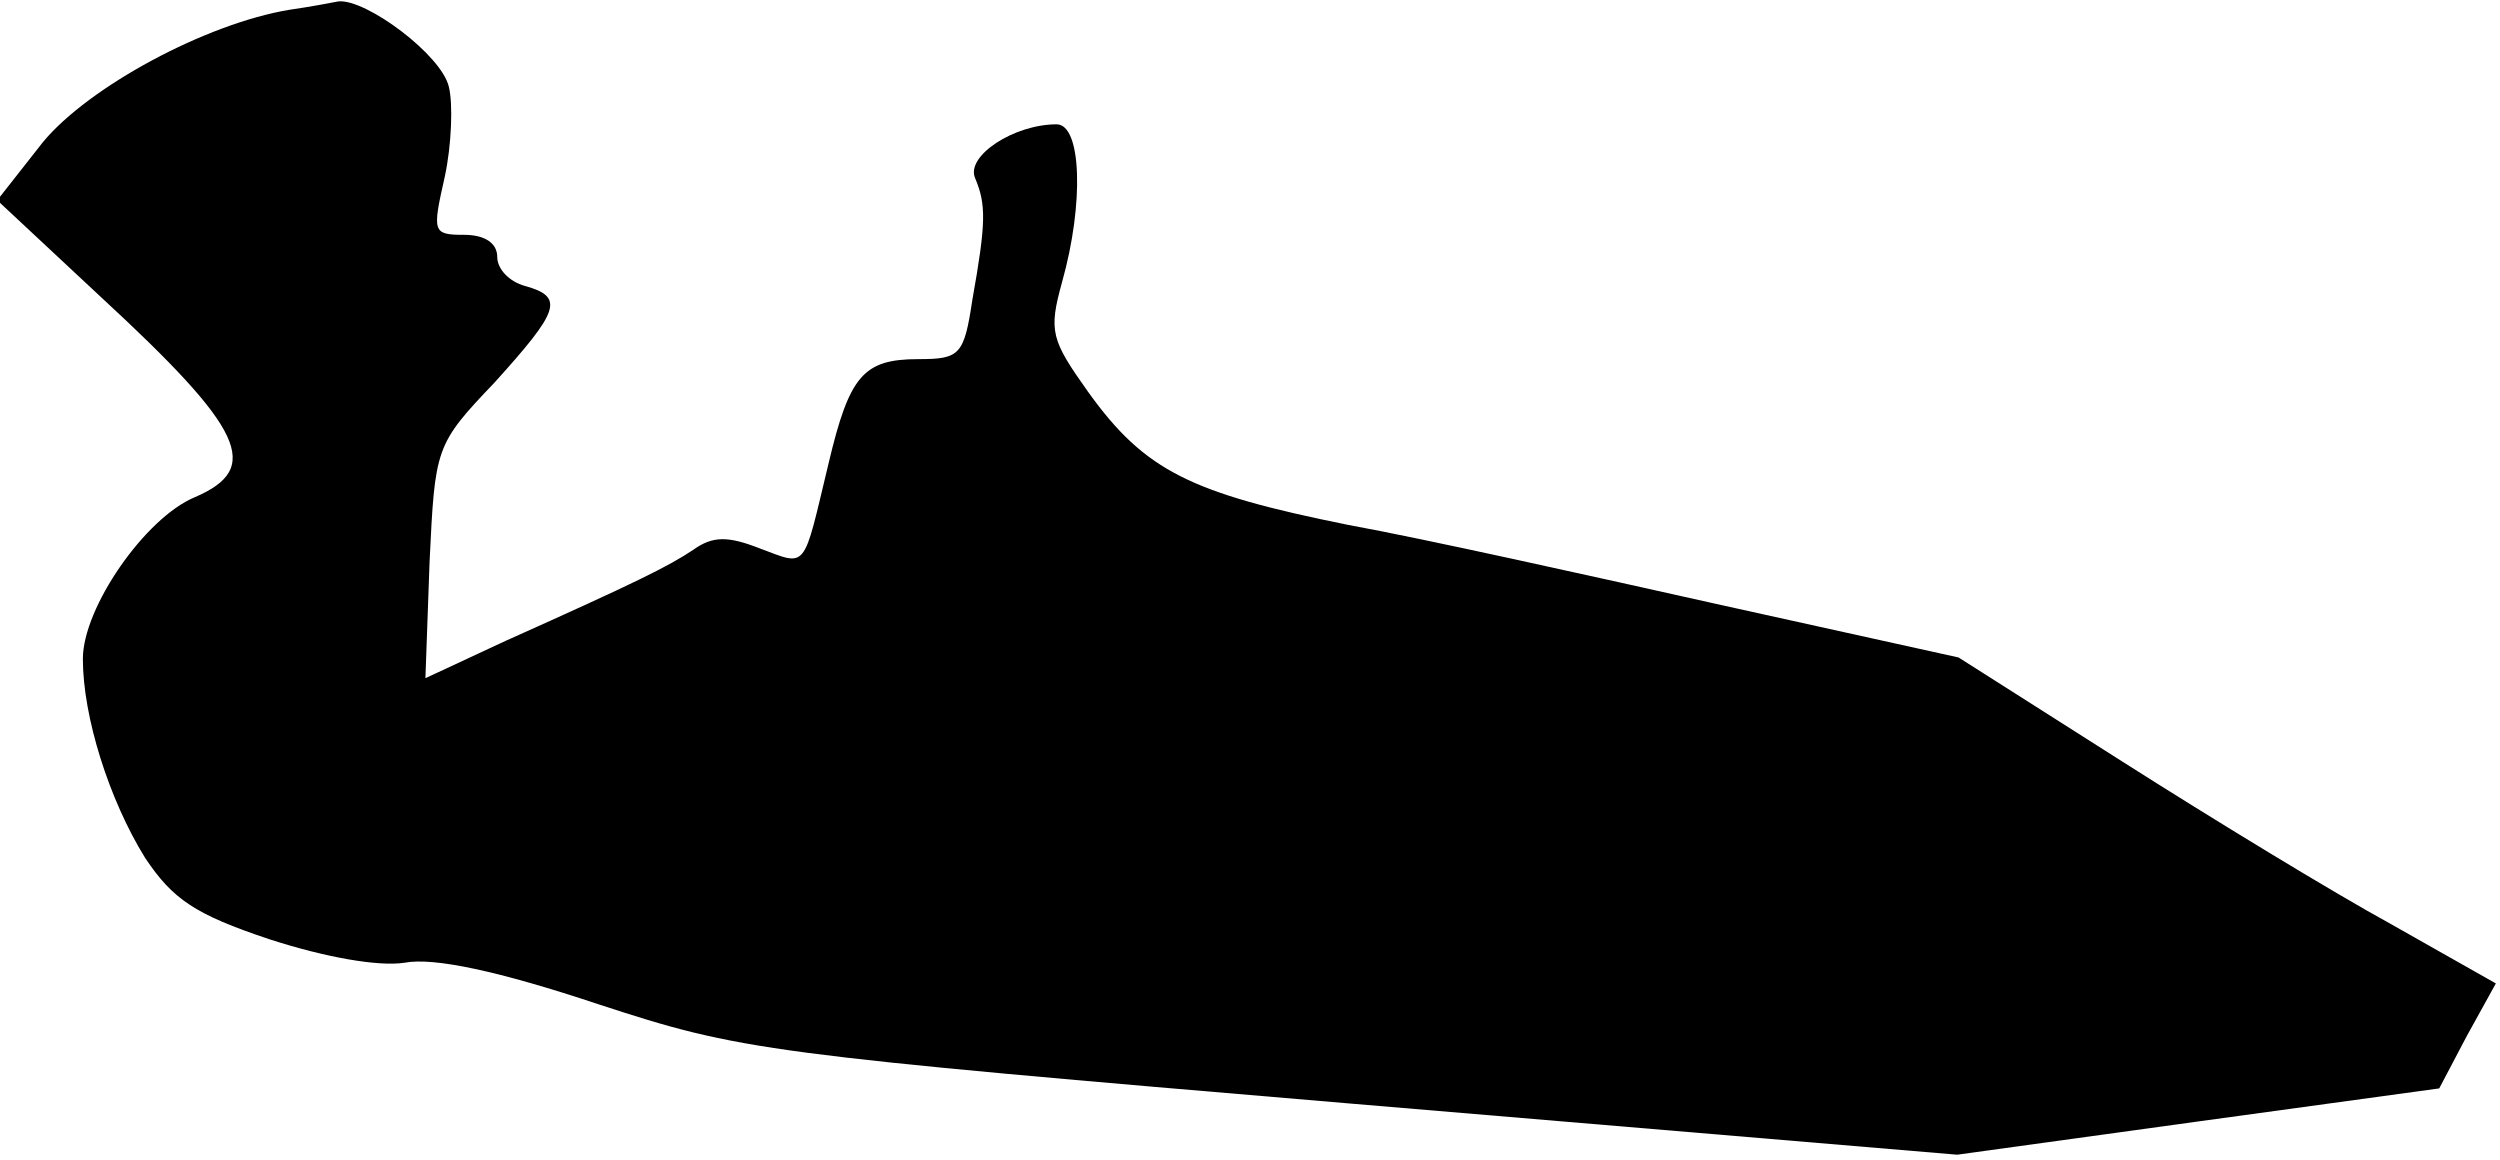 <?xml version="1.0" standalone="no"?>
<!DOCTYPE svg PUBLIC "-//W3C//DTD SVG 20010904//EN"
 "http://www.w3.org/TR/2001/REC-SVG-20010904/DTD/svg10.dtd">
<svg version="1.0" xmlns="http://www.w3.org/2000/svg"
 width="181pt" height="84pt" viewBox="0 0 181 84"
 preserveAspectRatio="xMidYMid meet">
<g transform="translate(0,84) scale(0.1,-0.1)"
fill="#000000" stroke="none">
<path fill="#000000" stroke="none" d="M210 833 c-61 -10 -146 -56 -179 -96
l-33 -42 75 -70 c104 -96 117 -124 68 -145 -36 -15 -81 -80 -81 -117 0 -42 19
-102 45 -144 20 -30 36 -41 90 -59 40 -13 79 -20 98 -17 21 4 68 -6 140 -30
104 -34 119 -36 545 -72 l439 -37 174 24 175 24 20 38 21 38 -76 43 c-42 23
-129 76 -195 118 l-118 75 -172 38 c-94 21 -215 48 -270 58 -114 23 -147 39
-188 96 -27 38 -29 44 -19 80 16 57 14 114 -4 114 -31 0 -66 -23 -59 -39 8
-19 8 -32 -2 -88 -6 -40 -9 -43 -39 -43 -40 0 -50 -12 -65 -75 -19 -79 -15
-75 -50 -62 -23 9 -34 9 -48 -1 -18 -12 -40 -23 -136 -66 l-58 -27 3 84 c4 83
4 85 47 130 47 52 51 62 22 70 -11 3 -20 12 -20 21 0 10 -9 16 -24 16 -23 0
-23 2 -14 42 5 23 6 53 3 65 -5 23 -60 64 -80 62 -5 -1 -21 -4 -35 -6z"/>
</g>
</svg>
